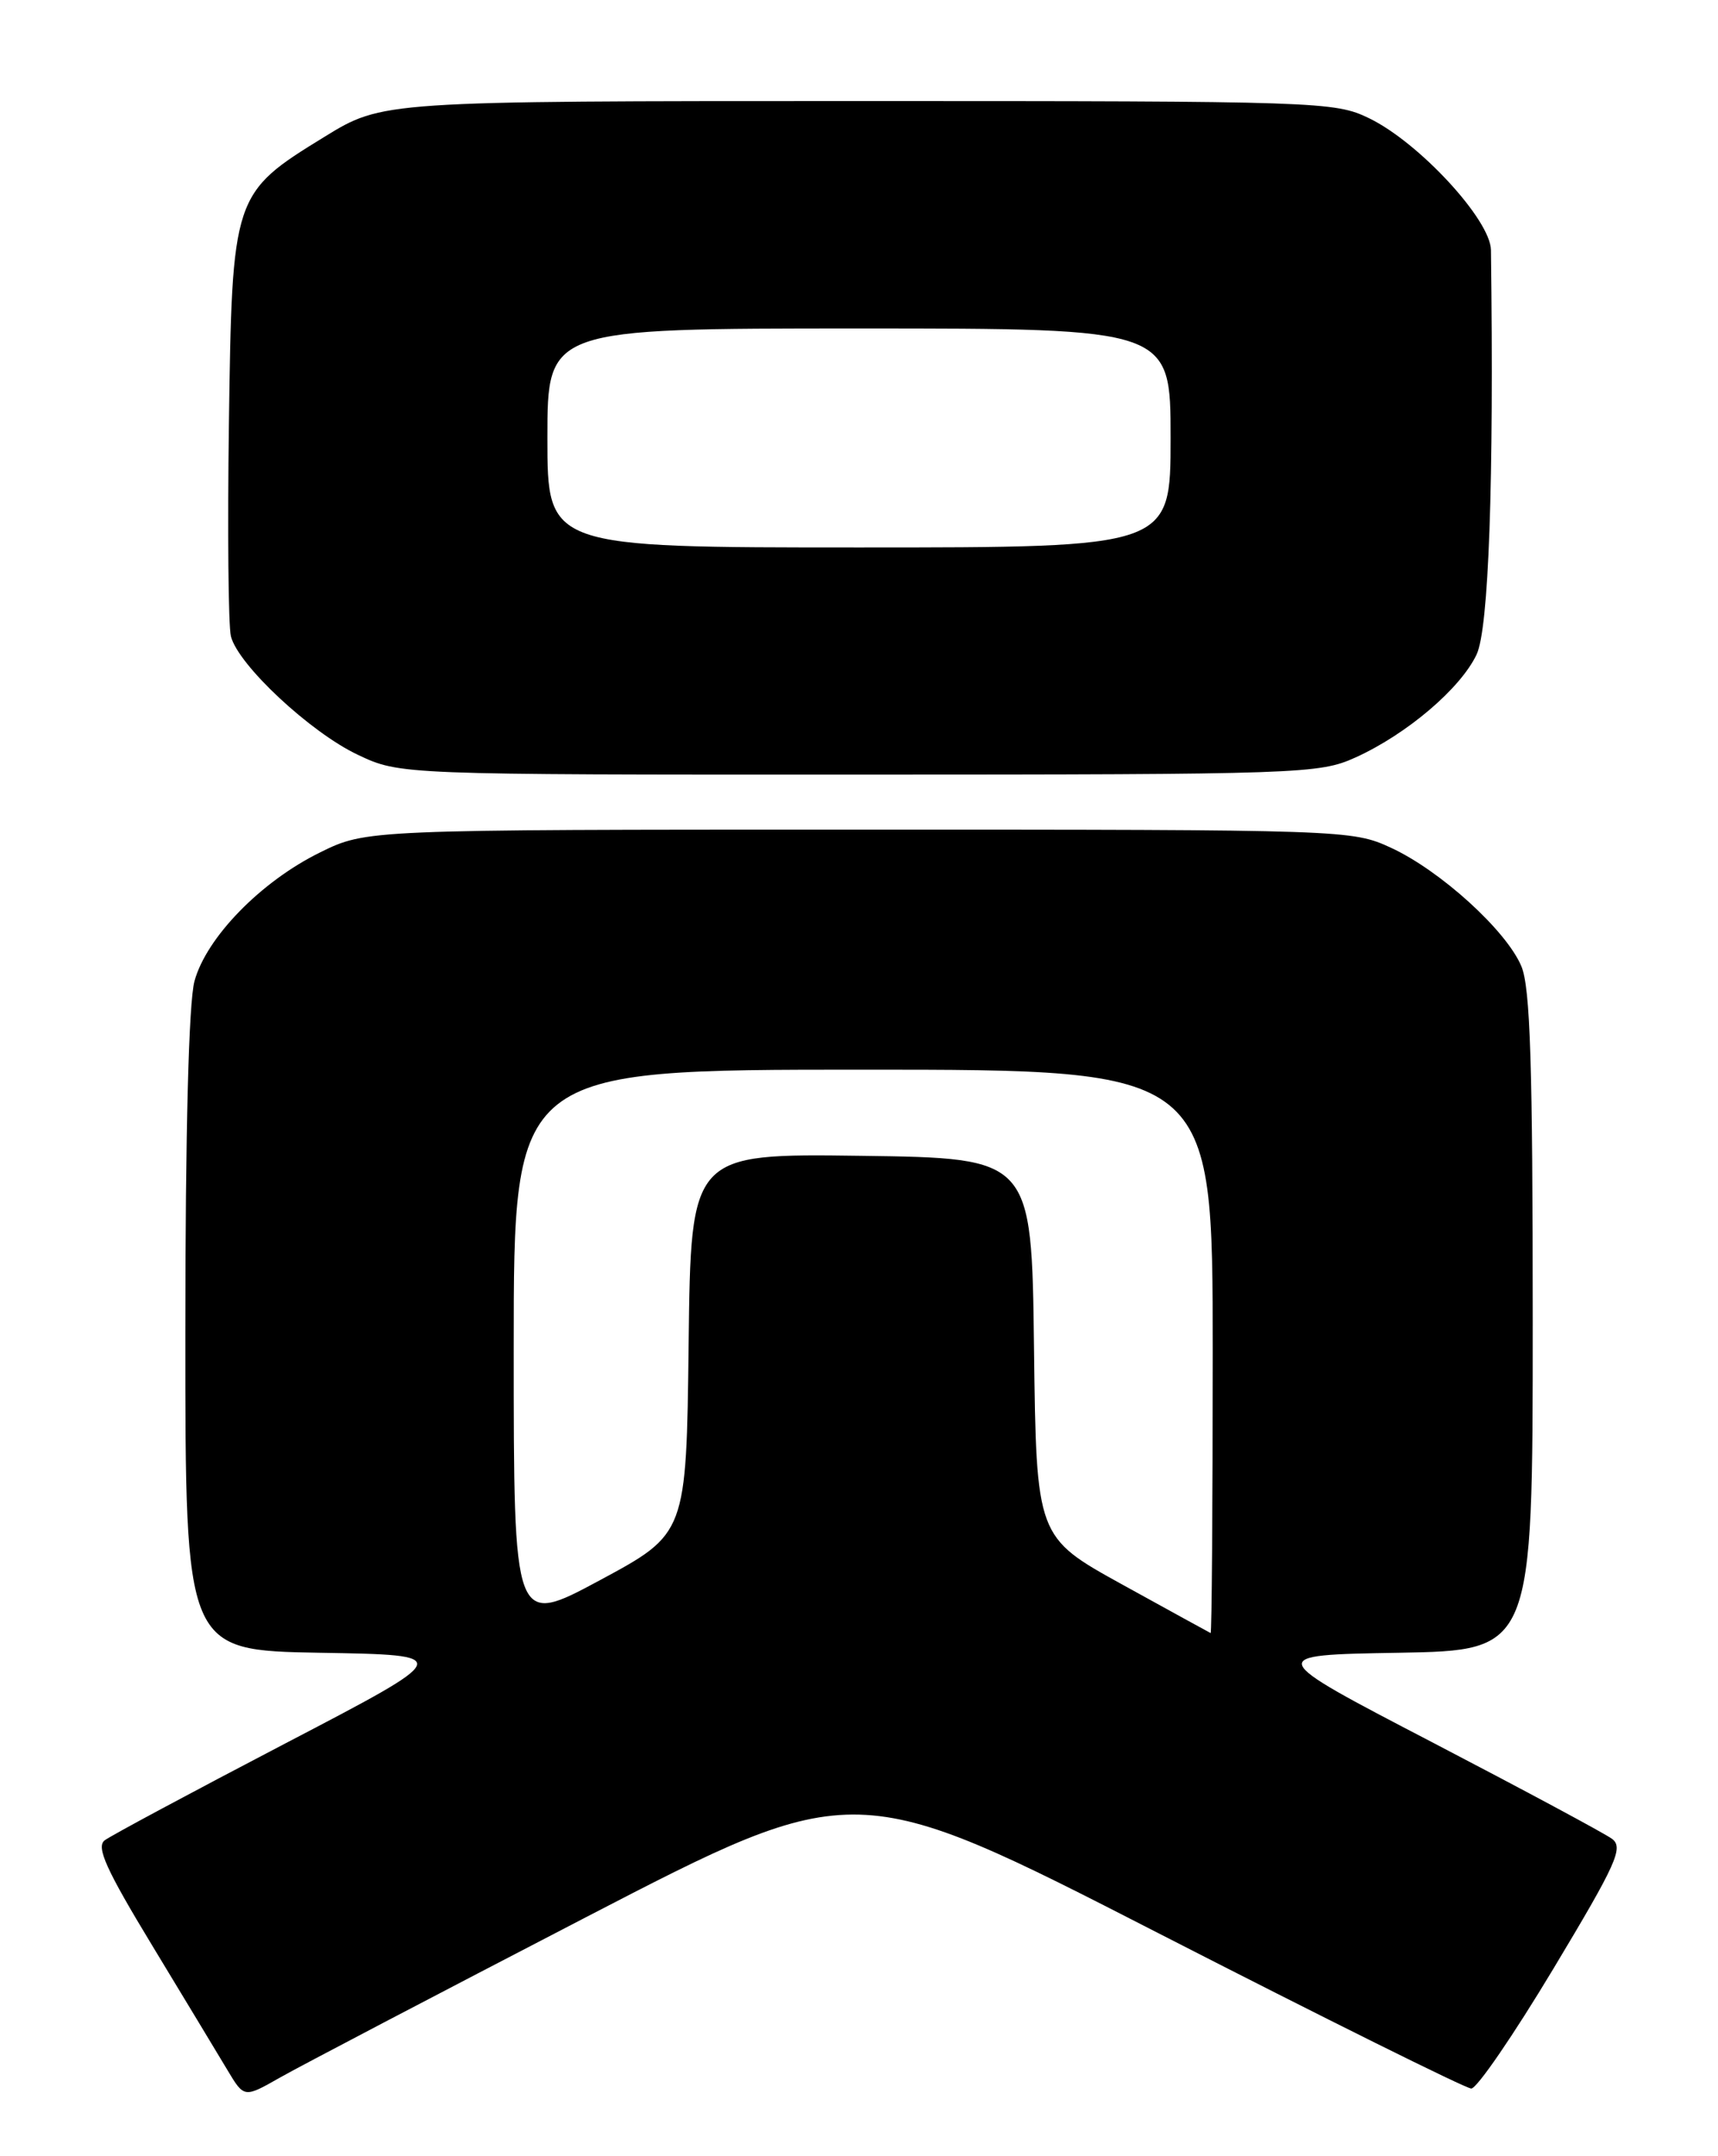 <?xml version="1.0" encoding="UTF-8" standalone="no"?>
<!DOCTYPE svg PUBLIC "-//W3C//DTD SVG 1.1//EN" "http://www.w3.org/Graphics/SVG/1.1/DTD/svg11.dtd" >
<svg xmlns="http://www.w3.org/2000/svg" xmlns:xlink="http://www.w3.org/1999/xlink" version="1.1" viewBox="0 0 204 256">
 <g >
 <path fill="currentColor"
d=" M 69.52 227.66 C 101.54 211.07 101.54 211.07 137.52 229.51 C 157.31 239.65 174.04 247.96 174.70 247.97 C 175.36 247.99 179.74 241.59 184.45 233.75 C 191.97 221.23 192.81 219.36 191.41 218.32 C 190.53 217.67 180.89 212.50 169.99 206.82 C 150.16 196.50 150.16 196.50 166.08 196.23 C 182.00 195.95 182.00 195.95 182.00 156.94 C 182.00 126.42 181.71 117.24 180.65 114.72 C 178.87 110.48 171.04 103.37 165.18 100.66 C 160.55 98.52 159.84 98.50 102.00 98.50 C 43.50 98.50 43.50 98.50 38.00 101.21 C 30.98 104.66 24.50 111.31 23.09 116.50 C 22.41 119.04 22.01 134.31 22.01 158.23 C 22.00 195.95 22.00 195.95 38.00 196.23 C 54.00 196.50 54.00 196.50 33.87 207.00 C 22.80 212.78 13.15 217.95 12.43 218.50 C 11.39 219.29 12.60 221.96 18.08 231.00 C 21.91 237.32 25.93 243.98 27.02 245.80 C 28.99 249.09 28.99 249.09 33.24 246.67 C 35.58 245.34 51.91 236.79 69.52 227.66 Z  M 160.94 89.94 C 167.04 87.18 173.41 81.76 175.33 77.72 C 176.78 74.66 177.40 57.29 177.04 29.69 C 176.99 26.10 168.49 16.90 162.57 14.04 C 158.50 12.06 156.65 12.00 101.90 12.00 C 45.43 12.00 45.43 12.00 38.52 16.25 C 27.63 22.94 27.56 23.17 27.18 50.41 C 27.01 63.01 27.11 74.32 27.42 75.55 C 28.27 78.94 36.87 86.97 42.50 89.62 C 47.50 91.98 47.50 91.98 102.00 91.97 C 154.49 91.96 156.66 91.88 160.94 89.94 Z  M 133.28 188.14 C 123.06 182.50 123.06 182.50 122.78 160.00 C 122.50 137.50 122.50 137.50 102.27 137.23 C 82.04 136.96 82.04 136.96 81.77 159.53 C 81.50 182.09 81.50 182.09 71.25 187.61 C 61.00 193.12 61.00 193.12 61.00 160.06 C 61.00 127.00 61.00 127.00 102.50 127.00 C 144.00 127.00 144.00 127.00 144.00 160.50 C 144.00 178.93 143.89 193.95 143.75 193.89 C 143.61 193.83 138.90 191.24 133.28 188.14 Z  M 65.00 52.00 C 65.00 39.00 65.00 39.00 102.00 39.00 C 139.00 39.00 139.00 39.00 139.00 52.00 C 139.00 65.00 139.00 65.00 102.00 65.00 C 65.00 65.00 65.00 65.00 65.00 52.00 Z "/>
</g>
</svg>